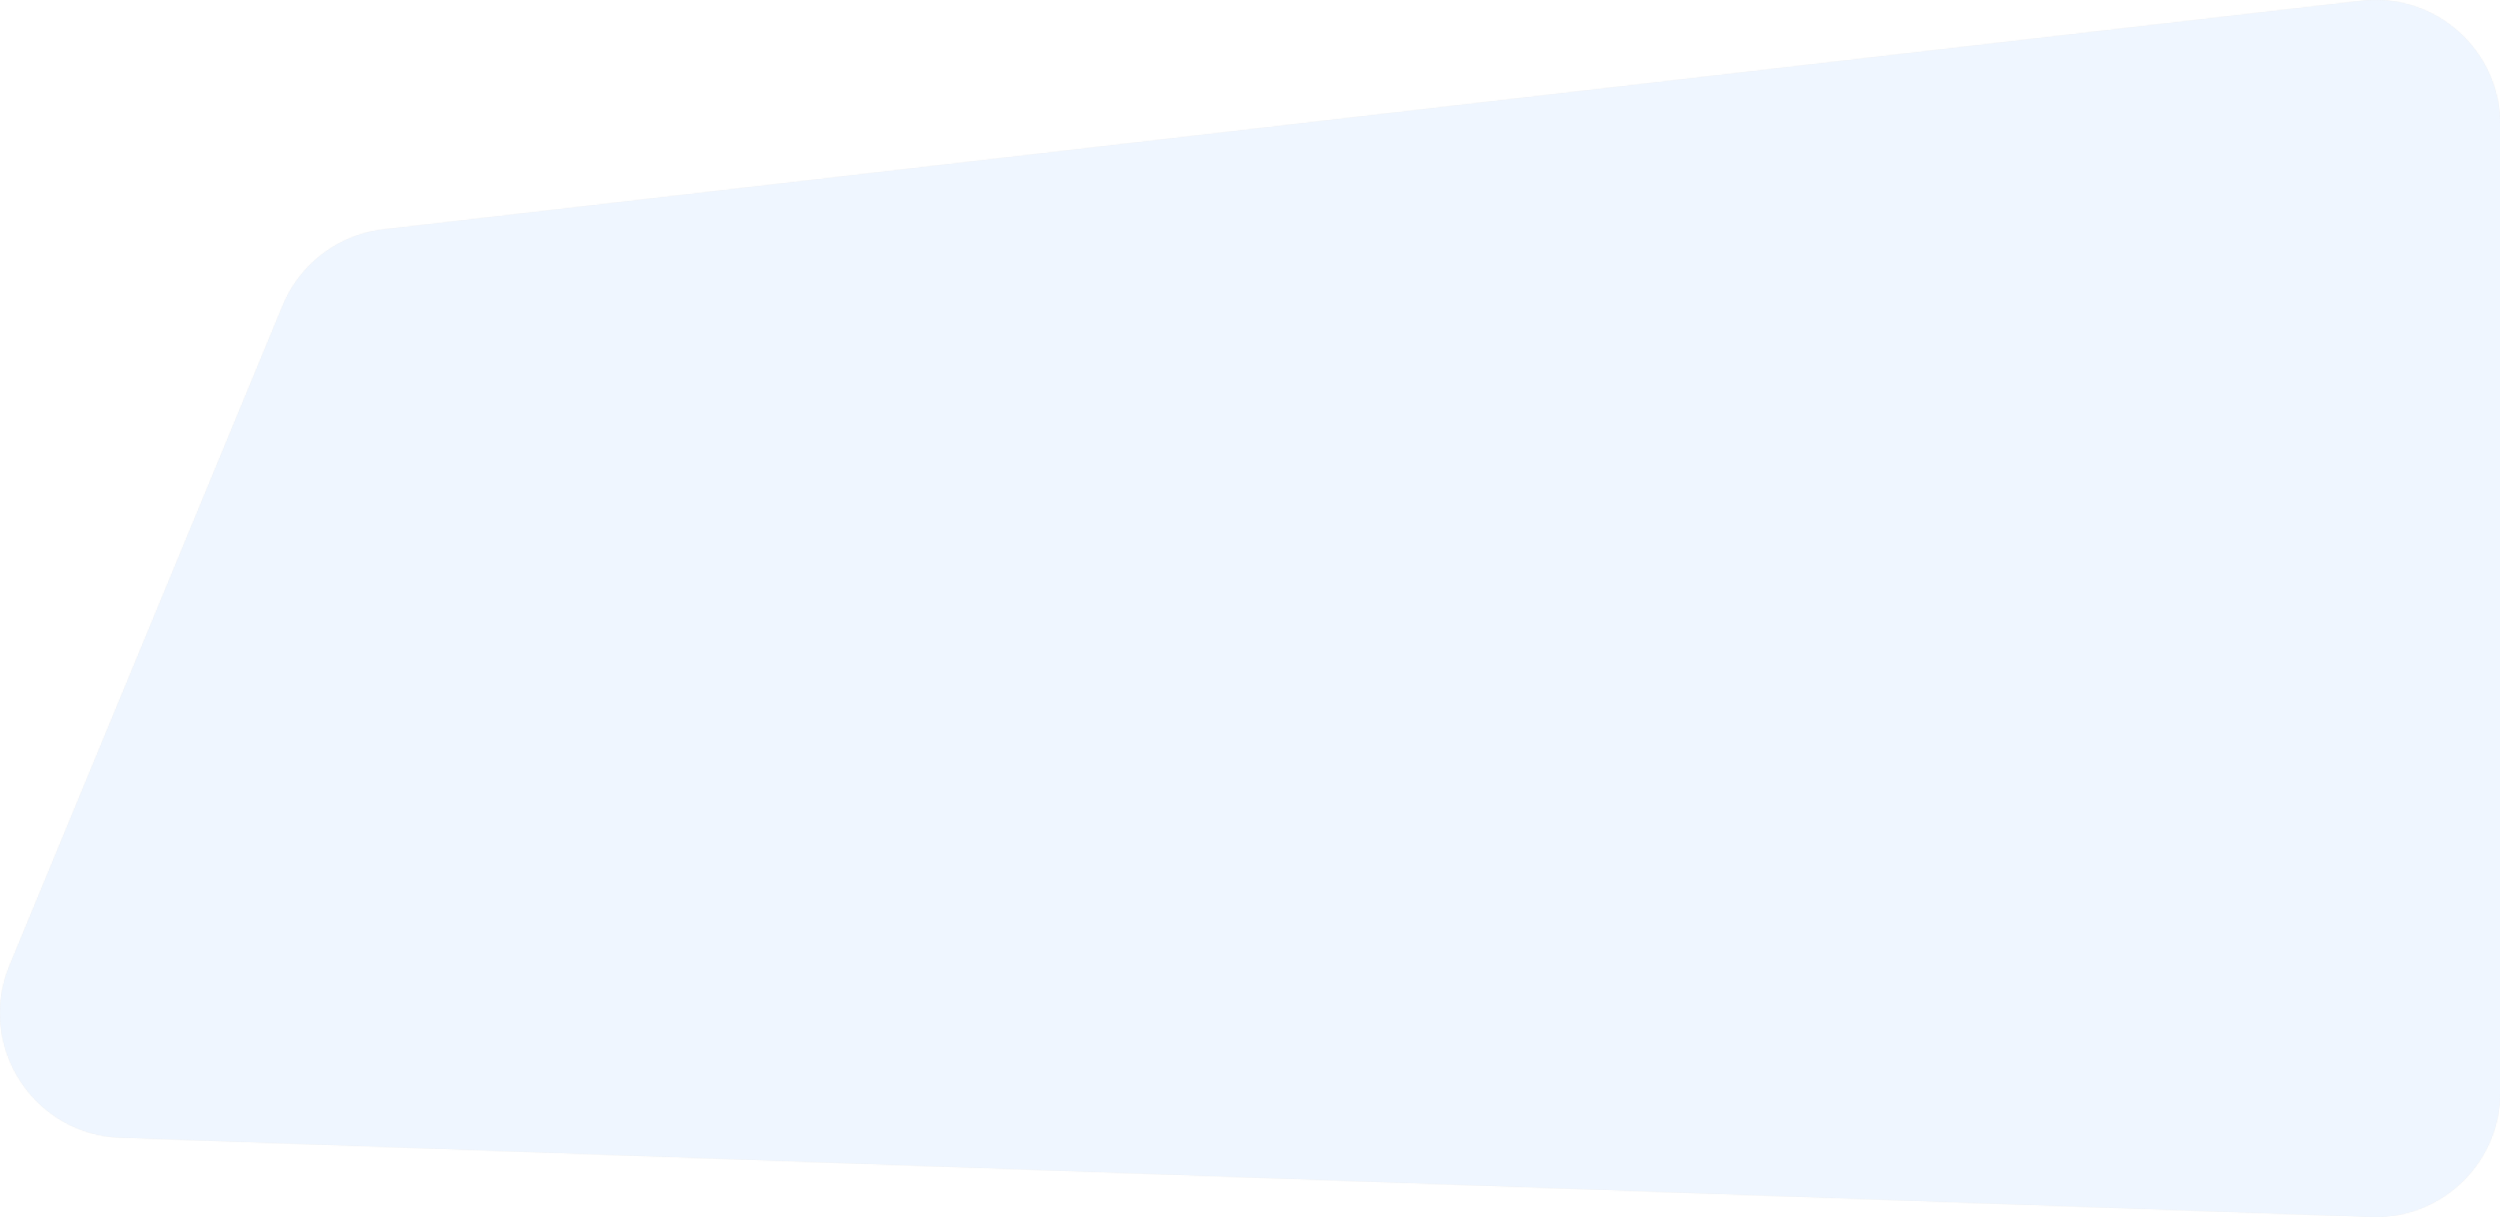 <svg width="1828" height="890" xmlns="http://www.w3.org/2000/svg"><defs><filter id="a" width="200%" height="200%" x="-50%" y="-50%"><feGaussianBlur stdDeviation="30 30" result="FeGaussianBlur1325Out" in="SourceGraphic"/></filter><mask id="b"><path d="M206.837 223.475a91 91 0 0173.633-55.595L1726.55.727c54.04-6.247 101.45 36 101.45 90.398v707.611c0 51.515-42.72 92.758-94.21 90.944L88.015 831.674c-63.438-2.236-105.154-67.096-80.877-125.747z" fill="#fff"/></mask></defs><path d="M206.837 223.475a91 91 0 0173.633-55.595L1726.55.727c54.04-6.247 101.45 36 101.45 90.398v707.611c0 51.515-42.72 92.758-94.21 90.944L88.015 831.674c-63.438-2.236-105.154-67.096-80.877-125.747z" fill="#eff6ff"/><path d="M-60 950V-60h1948V950zM7.138 705.927c-24.277 58.651 17.44 123.511 80.877 125.747L1733.79 889.68c51.49 1.814 94.21-39.429 94.21-90.944V91.125c0-54.398-47.41-96.645-101.45-90.398L280.47 167.88a91 91 0 00-73.633 55.595z" fill="#2e5077" fill-opacity=".12" filter="url(#a)" mask="url(&quot;#b&quot;)"/></svg>